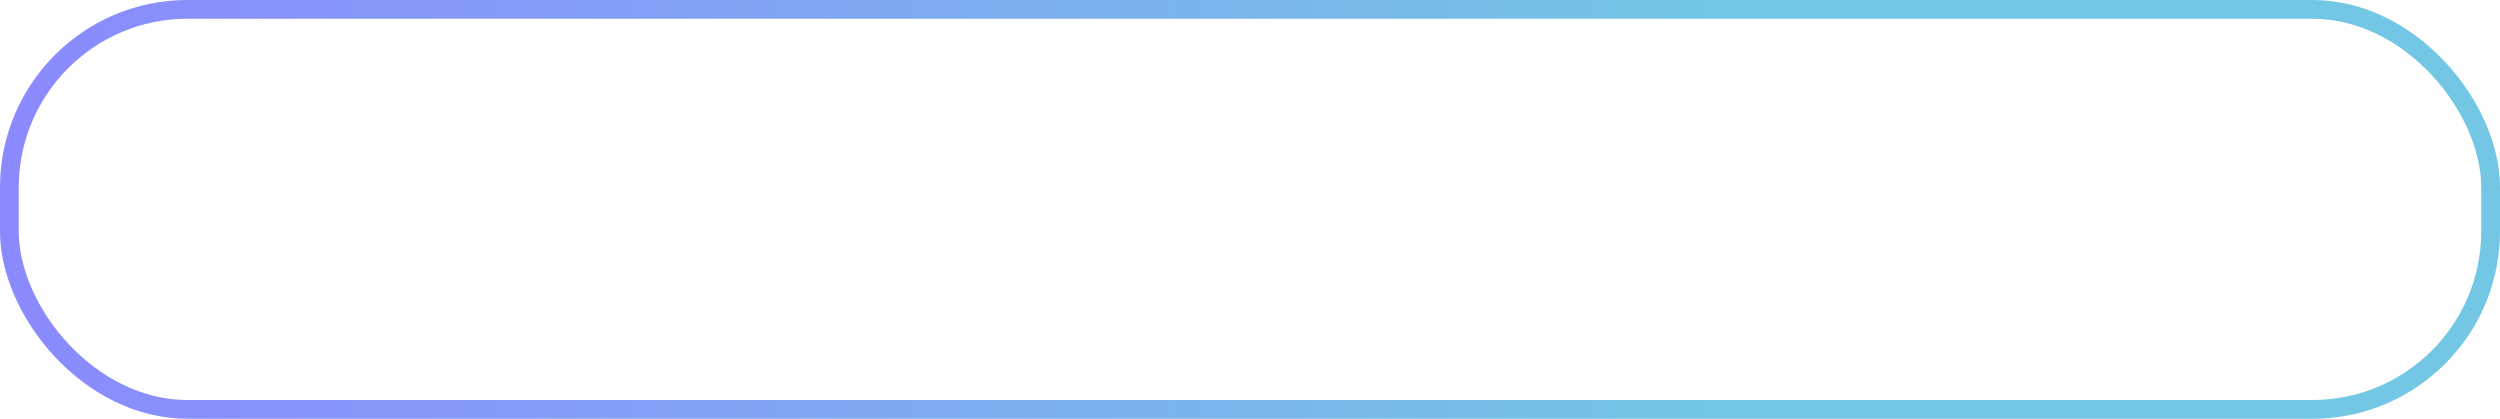 <svg width="400" height="67" viewBox="0 0 400 67" fill="none" xmlns="http://www.w3.org/2000/svg">
<rect x="1.5" y="1.5" width="397" height="64" rx="28.5" stroke="url(#paint0_linear_294_1742)" stroke-width="3"/>
<defs>
<linearGradient id="paint0_linear_294_1742" x1="0" y1="30" x2="274" y2="30" gradientUnits="userSpaceOnUse">
<stop stop-color="#8B89FF"/>
<stop offset="1" stop-color="#73C6E4"/>
</linearGradient>
</defs>
</svg>
